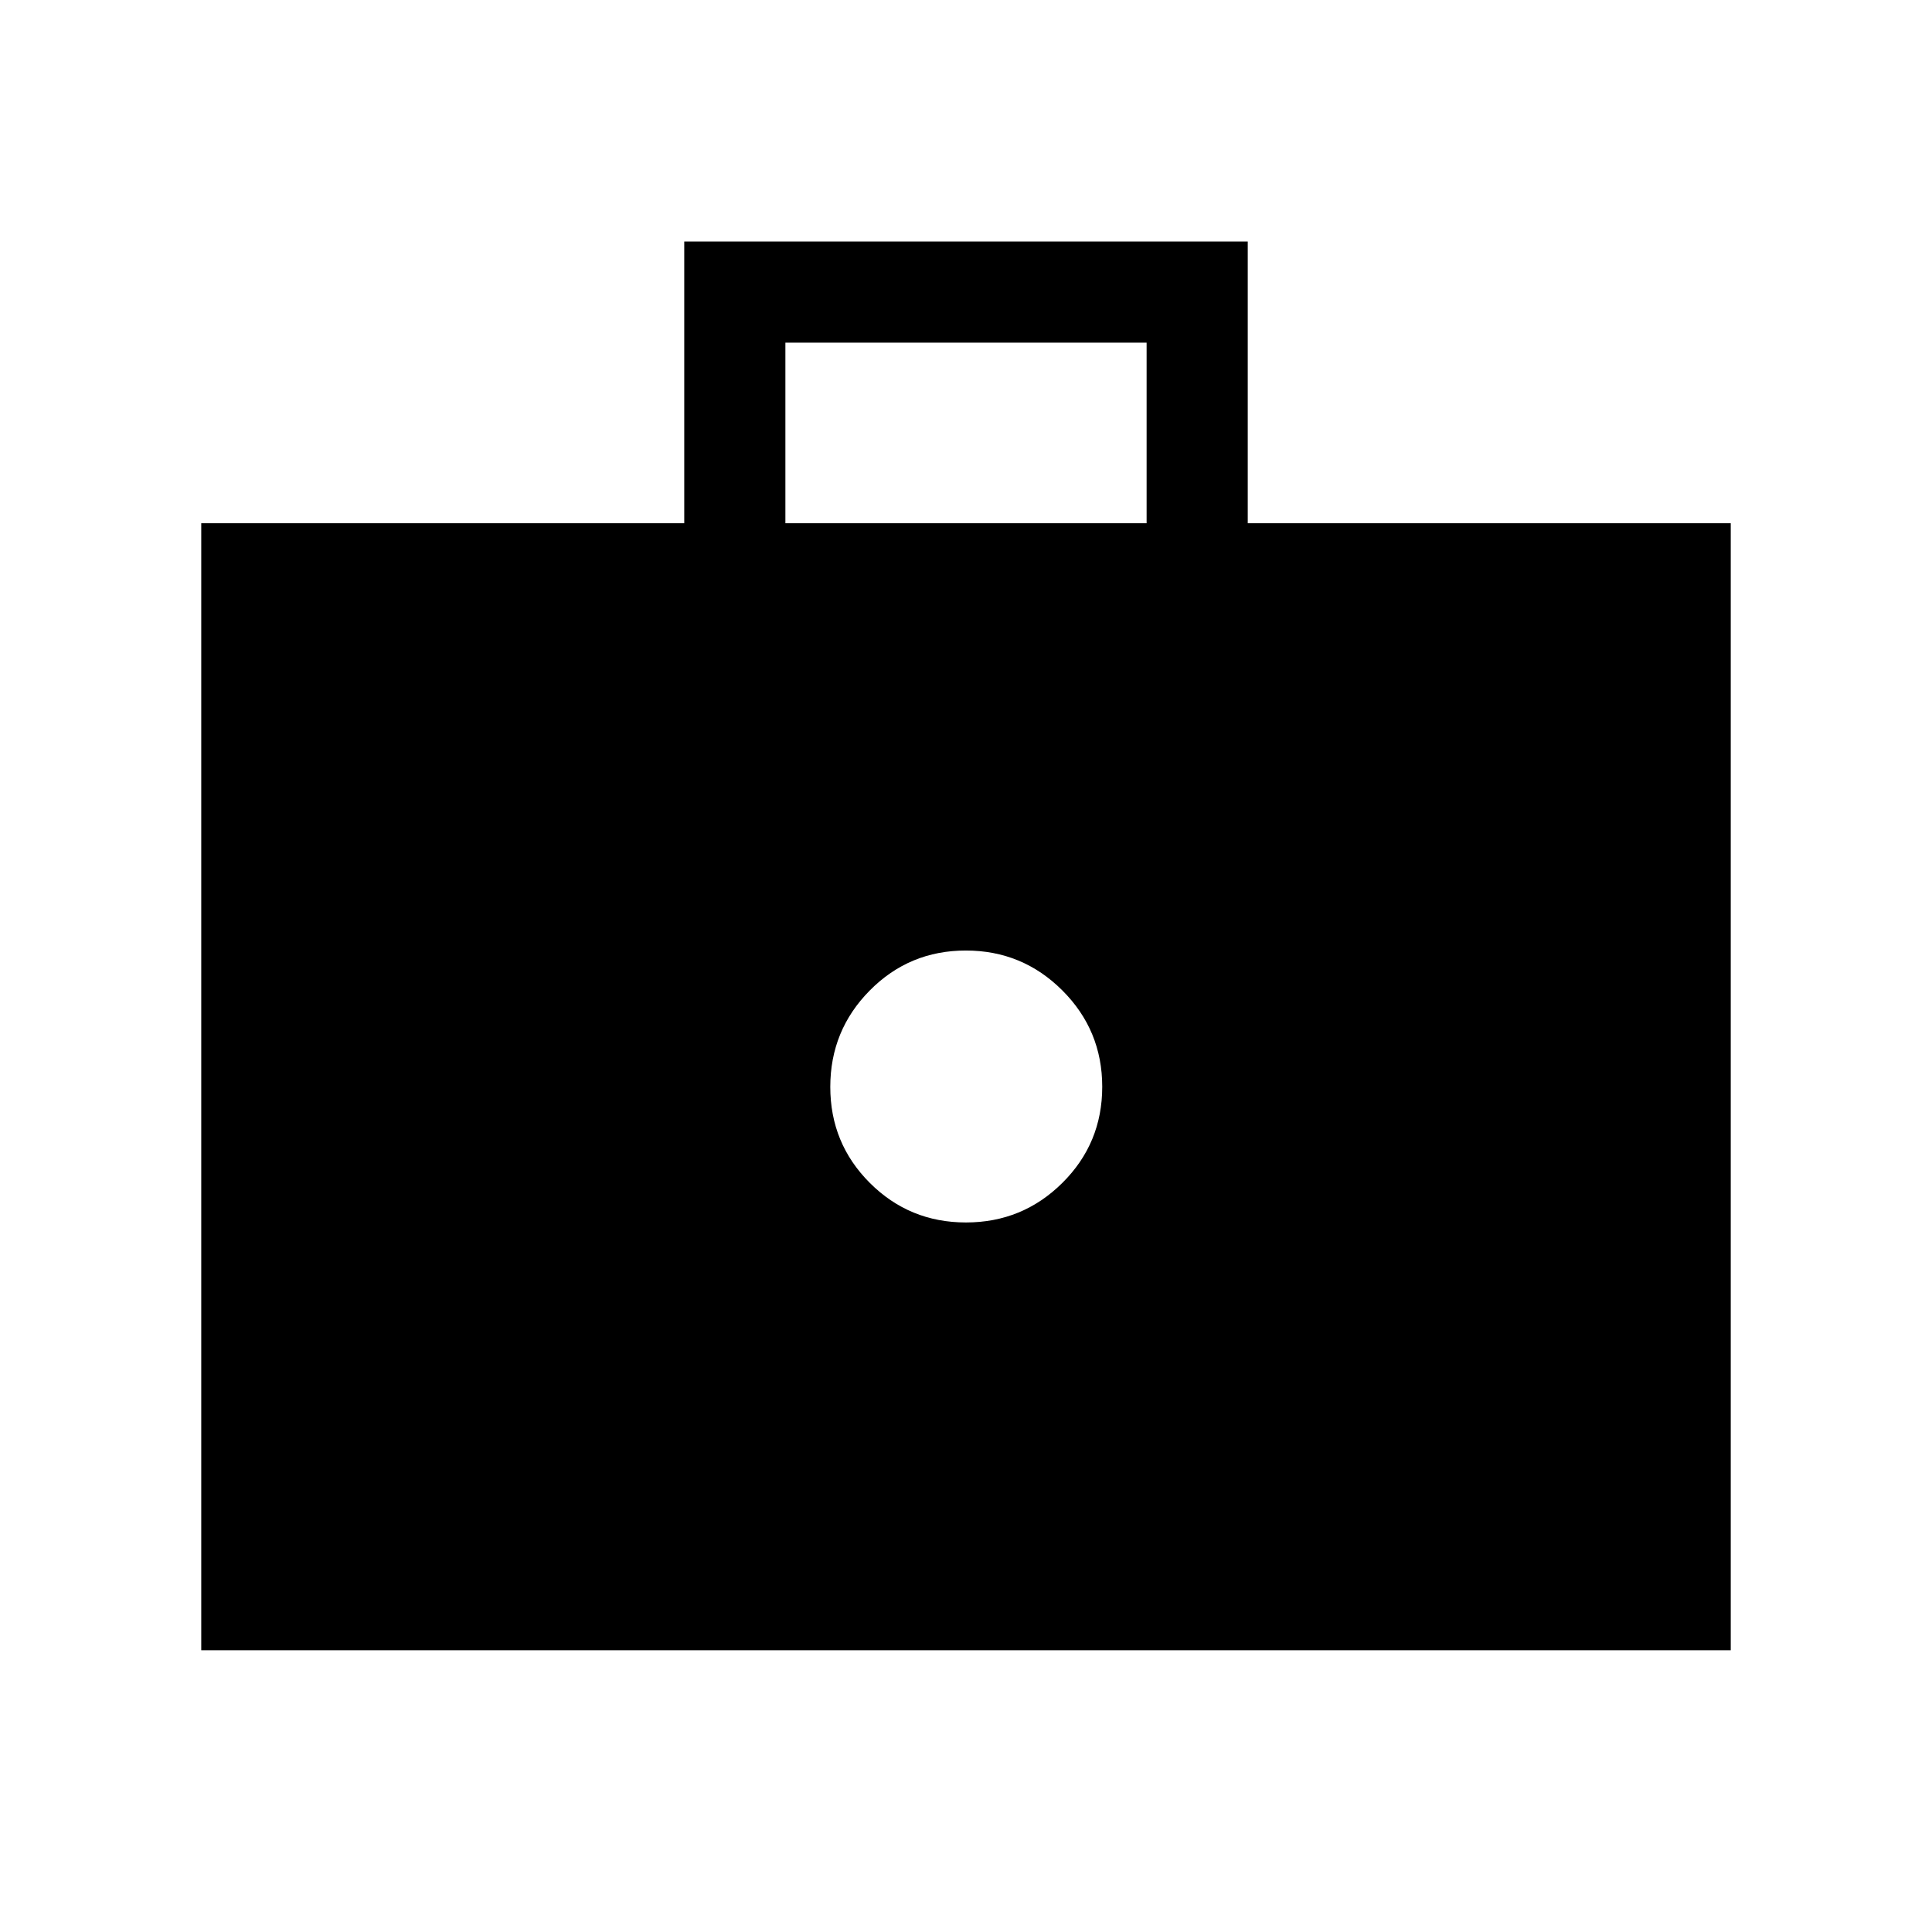 <svg xmlns="http://www.w3.org/2000/svg" height="40" viewBox="0 -960 960 960" width="40"><path d="M479.986-352.565q28.091 0 47.898-19.665 19.808-19.666 19.808-47.756 0-28.091-19.837-47.898-19.837-19.808-47.928-19.808-28.09 0-47.726 19.837t-19.636 47.928q0 28.09 19.665 47.726 19.666 19.636 47.756 19.636ZM100.001-140.001v-559.998h240v-139.998h279.998v139.998h240v559.998H100.001Zm290.255-559.998h179.488v-89.743H390.256v89.743Z"/></svg>